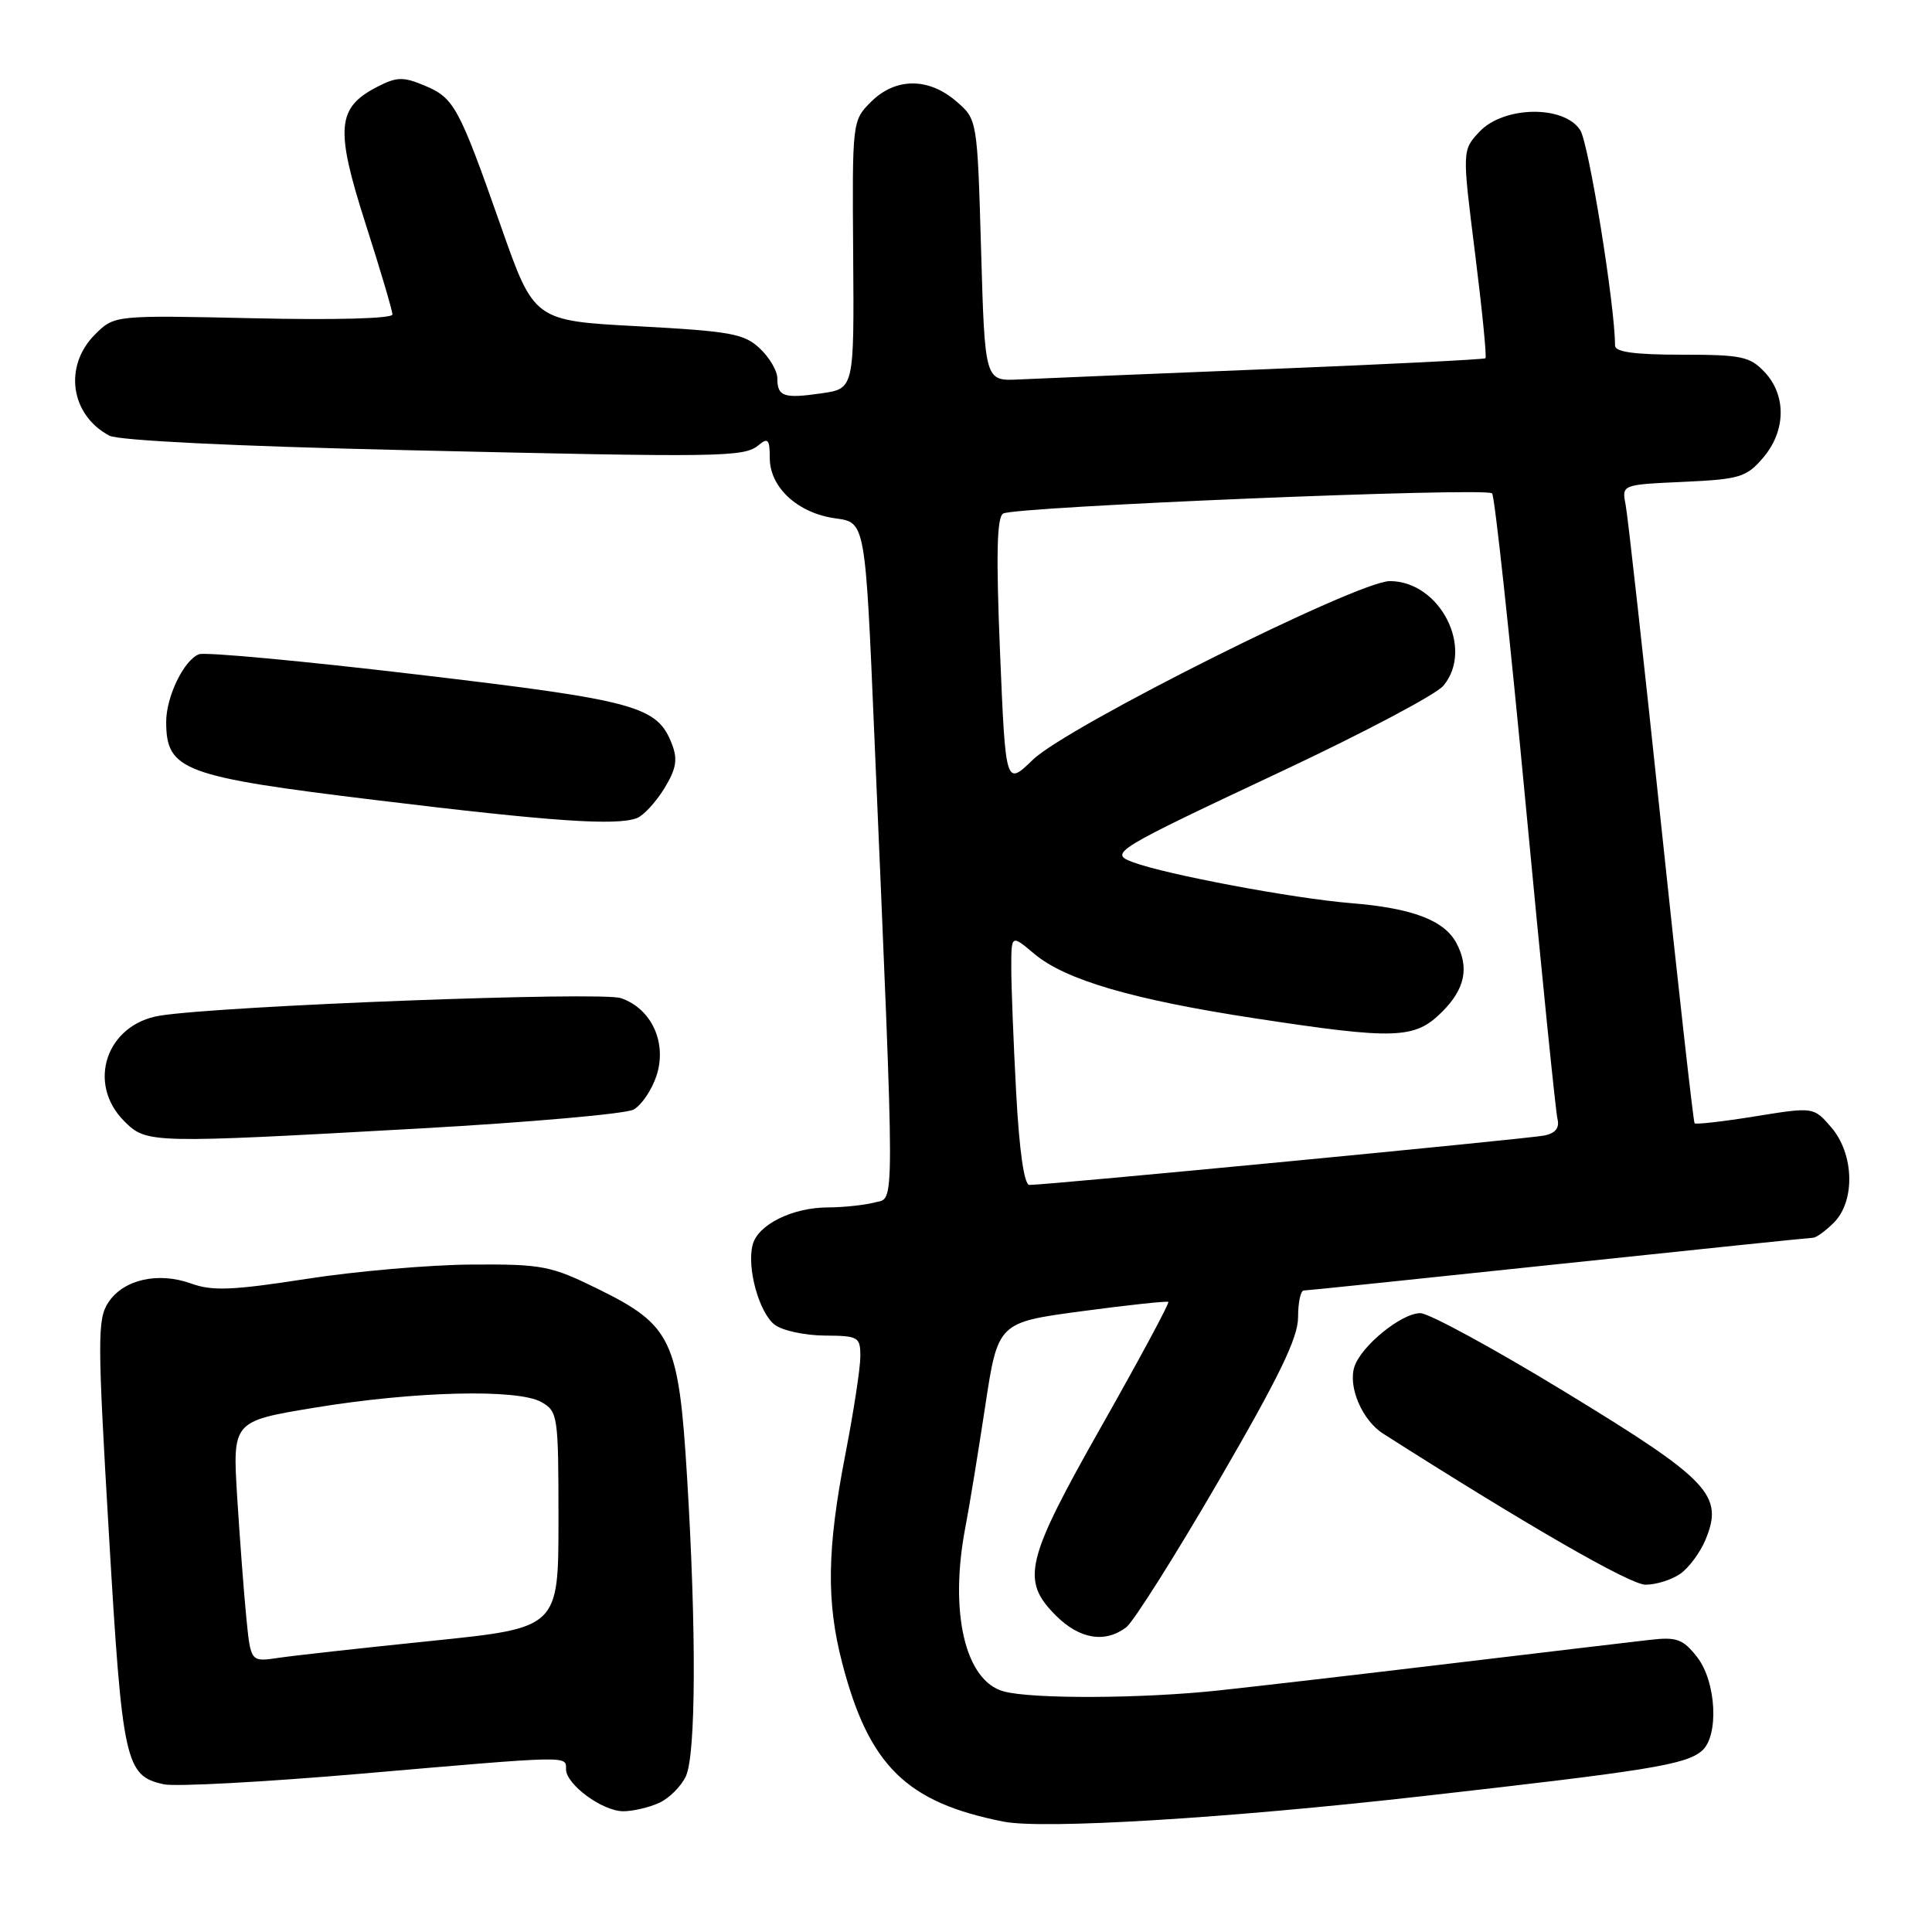 <?xml version="1.0" encoding="UTF-8" standalone="no"?>
<!DOCTYPE svg PUBLIC "-//W3C//DTD SVG 1.1//EN" "http://www.w3.org/Graphics/SVG/1.1/DTD/svg11.dtd" >
<svg xmlns="http://www.w3.org/2000/svg" xmlns:xlink="http://www.w3.org/1999/xlink" version="1.1" viewBox="0 0 256 256">
 <g >
 <path fill="currentColor"
d=" M 188.50 238.00 C 218.58 234.60 223.28 233.84 225.48 232.02 C 227.80 230.09 227.44 222.83 224.86 219.55 C 223.00 217.18 222.17 216.88 218.61 217.29 C 216.35 217.55 204.60 218.94 192.50 220.39 C 180.40 221.84 166.45 223.46 161.50 223.99 C 151.40 225.08 136.79 225.15 133.00 224.12 C 127.87 222.73 125.75 213.59 127.93 202.30 C 128.44 199.66 129.61 192.49 130.54 186.36 C 132.23 175.23 132.23 175.23 143.37 173.74 C 149.49 172.92 154.64 172.37 154.81 172.51 C 154.98 172.66 151.04 179.99 146.06 188.79 C 135.85 206.82 135.23 209.38 139.92 214.08 C 143.05 217.20 146.42 217.76 149.24 215.62 C 150.19 214.89 155.71 206.16 161.49 196.21 C 169.48 182.45 172.00 177.27 172.00 174.56 C 172.00 172.60 172.34 171.00 172.75 171.00 C 173.16 171.00 188.35 169.42 206.50 167.50 C 224.65 165.58 239.84 164.01 240.25 164.01 C 240.66 164.00 241.90 163.10 243.00 162.00 C 245.85 159.15 245.69 152.91 242.66 149.39 C 240.32 146.67 240.32 146.67 232.58 147.92 C 228.32 148.61 224.70 149.02 224.54 148.84 C 224.38 148.65 222.37 130.72 220.08 109.00 C 217.79 87.28 215.69 68.31 215.40 66.86 C 214.89 64.22 214.89 64.22 223.04 63.85 C 230.50 63.51 231.40 63.24 233.60 60.68 C 236.64 57.14 236.74 52.41 233.83 49.31 C 231.87 47.23 230.76 47.00 222.83 47.00 C 216.60 47.00 214.00 46.64 214.00 45.79 C 214.00 40.52 210.53 19.04 209.39 17.25 C 207.26 13.91 199.26 14.03 196.04 17.45 C 193.74 19.91 193.74 19.91 195.45 33.54 C 196.39 41.04 197.01 47.30 196.83 47.47 C 196.65 47.63 183.68 48.28 168.00 48.91 C 152.32 49.54 137.47 50.16 135.00 50.28 C 130.50 50.50 130.50 50.50 130.00 33.16 C 129.50 15.82 129.50 15.82 126.69 13.41 C 123.01 10.24 118.63 10.28 115.41 13.50 C 112.93 15.98 112.92 16.07 113.05 33.75 C 113.18 51.50 113.18 51.50 108.84 52.12 C 103.84 52.84 103.00 52.55 103.00 50.12 C 103.00 49.14 101.95 47.36 100.67 46.16 C 98.60 44.21 96.79 43.89 84.55 43.23 C 70.77 42.50 70.77 42.50 66.38 30.00 C 60.79 14.10 60.18 12.98 56.24 11.33 C 53.41 10.15 52.56 10.17 49.94 11.53 C 44.63 14.28 44.40 17.03 48.43 29.62 C 50.39 35.74 52.00 41.16 52.00 41.67 C 52.00 42.21 44.41 42.42 33.58 42.17 C 15.15 41.76 15.15 41.76 12.58 44.33 C 8.40 48.51 9.33 55.00 14.50 57.73 C 15.71 58.37 31.18 59.13 53.50 59.64 C 96.06 60.63 98.58 60.59 100.55 58.96 C 101.76 57.95 102.00 58.24 102.00 60.70 C 102.00 64.60 105.74 68.02 110.73 68.69 C 114.66 69.22 114.66 69.22 115.85 97.36 C 118.62 162.18 118.61 158.60 115.90 159.33 C 114.58 159.68 111.79 159.98 109.70 159.99 C 104.99 160.00 100.42 162.27 99.73 164.94 C 98.93 167.98 100.59 173.97 102.66 175.54 C 103.67 176.31 106.64 176.95 109.25 176.97 C 113.76 177.00 114.00 177.14 114.00 179.75 C 114.00 181.26 113.10 187.13 112.00 192.79 C 109.59 205.19 109.48 212.21 111.58 220.30 C 115.12 233.95 120.08 238.84 133.00 241.38 C 138.26 242.41 162.56 240.94 188.50 238.00 Z  M 87.34 238.89 C 88.68 238.28 90.28 236.68 90.89 235.34 C 92.22 232.42 92.28 215.99 91.04 195.73 C 89.93 177.51 89.02 175.61 79.21 170.78 C 72.98 167.72 71.88 167.50 62.52 167.56 C 57.01 167.59 47.15 168.44 40.61 169.46 C 30.82 170.98 28.13 171.09 25.34 170.08 C 20.95 168.49 16.34 169.54 14.35 172.59 C 12.90 174.79 12.91 177.47 14.43 203.24 C 16.21 233.58 16.59 235.32 21.72 236.43 C 23.25 236.76 35.03 236.13 47.90 235.02 C 75.77 232.61 75.00 232.63 75.00 234.43 C 75.00 236.45 79.83 240.00 82.59 240.00 C 83.86 240.00 86.00 239.50 87.34 238.89 Z  M 222.64 208.54 C 223.79 207.74 225.29 205.71 225.98 204.04 C 228.44 198.12 226.54 196.12 207.51 184.52 C 198.02 178.73 189.33 174.00 188.20 174.00 C 185.69 174.00 180.34 178.36 179.46 181.12 C 178.61 183.80 180.51 188.21 183.28 189.97 C 202.30 202.09 215.98 209.97 218.03 209.98 C 219.42 209.99 221.49 209.34 222.64 208.54 Z  M 55.77 149.52 C 70.22 148.71 82.89 147.59 83.94 147.03 C 84.98 146.47 86.35 144.46 86.98 142.57 C 88.42 138.20 86.36 133.66 82.28 132.26 C 79.66 131.35 29.45 133.26 21.19 134.58 C 14.10 135.72 11.45 143.54 16.45 148.55 C 19.44 151.53 19.72 151.53 55.77 149.52 Z  M 84.40 108.40 C 85.26 108.07 86.88 106.32 88.00 104.51 C 89.59 101.92 89.82 100.66 89.06 98.66 C 87.12 93.56 84.44 92.82 55.30 89.38 C 40.19 87.59 27.17 86.38 26.37 86.69 C 24.36 87.46 22.00 92.35 22.02 95.70 C 22.05 102.09 24.25 102.91 49.75 106.01 C 73.14 108.86 81.68 109.44 84.40 108.40 Z  M 134.65 144.84 C 134.29 138.16 134.00 130.69 134.00 128.25 C 134.00 123.82 134.00 123.82 137.05 126.39 C 141.16 129.85 150.13 132.47 166.33 134.94 C 184.94 137.78 187.46 137.69 191.08 134.08 C 194.13 131.03 194.71 128.20 192.97 124.94 C 191.35 121.93 187.13 120.33 179.00 119.67 C 171.44 119.06 154.50 115.88 150.16 114.26 C 146.90 113.05 147.41 112.74 170.00 102.12 C 180.72 97.08 190.29 92.02 191.25 90.87 C 195.38 85.94 190.81 77.00 184.16 77.00 C 179.91 77.00 141.45 96.25 136.87 100.66 C 133.25 104.16 133.25 104.16 132.51 86.46 C 131.98 73.56 132.08 68.57 132.92 68.05 C 134.40 67.13 196.88 64.55 197.71 65.37 C 198.05 65.72 200.04 84.11 202.13 106.25 C 204.22 128.39 206.13 147.29 206.37 148.25 C 206.67 149.44 206.12 150.15 204.66 150.46 C 202.58 150.89 138.63 157.03 136.40 157.01 C 135.71 157.00 135.07 152.58 134.65 144.84 Z  M 32.64 214.36 C 32.32 211.14 31.78 203.96 31.43 198.41 C 30.81 188.32 30.81 188.32 41.65 186.53 C 54.92 184.34 68.63 184.00 71.75 185.79 C 73.92 187.02 74.00 187.59 74.00 201.39 C 74.00 215.70 74.00 215.70 57.25 217.42 C 48.04 218.36 38.86 219.38 36.86 219.68 C 33.22 220.22 33.22 220.22 32.64 214.36 Z "/>
</g>
</svg>